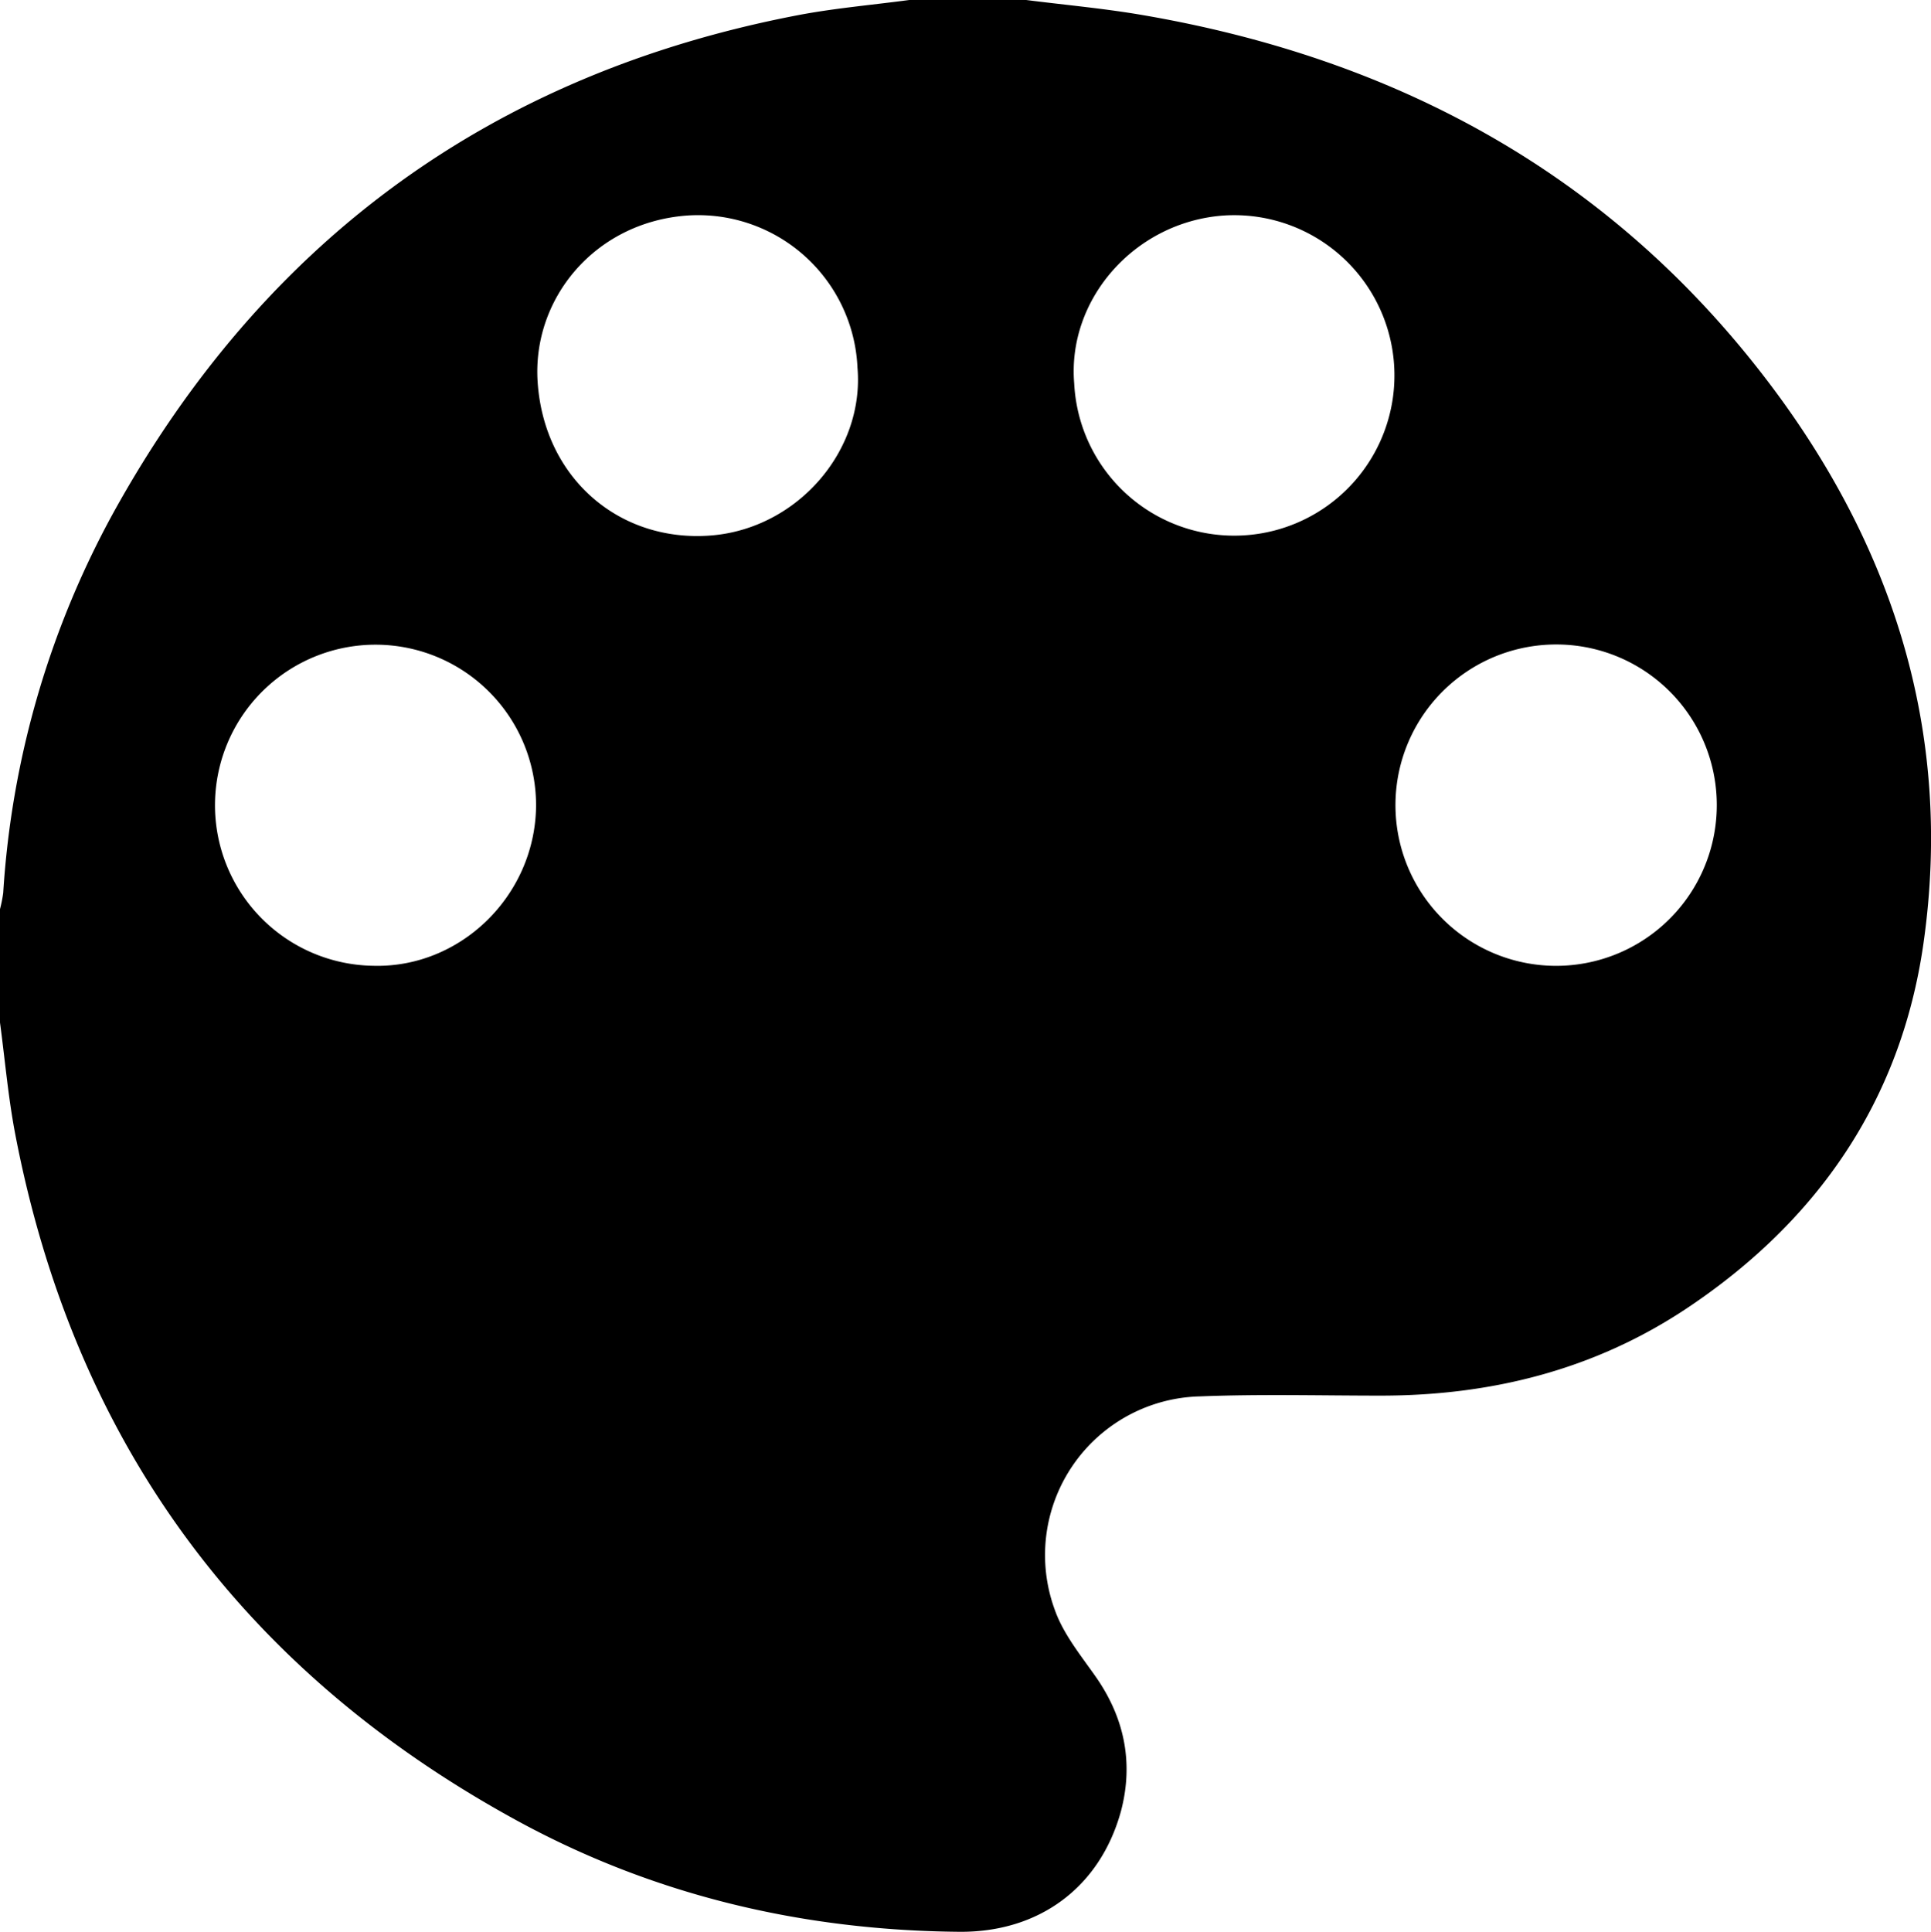 <svg xmlns="http://www.w3.org/2000/svg" viewBox="0 0 306.49 306.58"><g id="Layer_2" data-name="Layer 2"><g id="Layer_2-2" data-name="Layer 2"><path d="M144.32,0h18.56c6.12.78,12.27,1.33,18.35,2.37C221,9.16,254.59,27.06,279.56,59.18c20.67,26.58,30.58,56.8,25.72,90.64-3.57,24.82-16.79,44-37.62,57.86-14.64,9.73-31,13.8-48.45,13.81-9.57,0-19.16-.26-28.73.12a25.19,25.19,0,0,0-23.06,33.88c1.35,3.83,4.12,7.22,6.51,10.63,4.56,6.53,6,13.67,4,21.28-3.31,12.12-13,19.29-25.67,19.18-25.08-.22-48.89-5.87-70.85-18C38.18,264.77,11.73,228.52,2.42,180,1.3,174.14.79,168.19,0,162.28v-18a21.38,21.38,0,0,0,.51-2.58A144,144,0,0,1,18,81.36C41.86,38.2,78.07,11.74,126.59,2.42,132.44,1.3,138.41.79,144.32,0ZM85.08,128.18a25.48,25.48,0,1,0-25.89,25.09C73,153.68,84.79,142.28,85.08,128.18Zm161.85-25.9a25.5,25.5,0,1,0,25.56,25.42A25.47,25.47,0,0,0,246.93,102.28ZM136.1,58.36a25.33,25.33,0,0,0-27.25-24.14C94.31,35.4,84.48,47.44,85.33,60.57c1,15.33,13,25.57,27.54,24.41C126.51,83.89,137.22,71.6,136.1,58.36Zm34.4,2.51A25.43,25.43,0,1,0,194,34.22C180.05,35.34,169.37,47.5,170.5,60.87Z"/></g></g></svg>